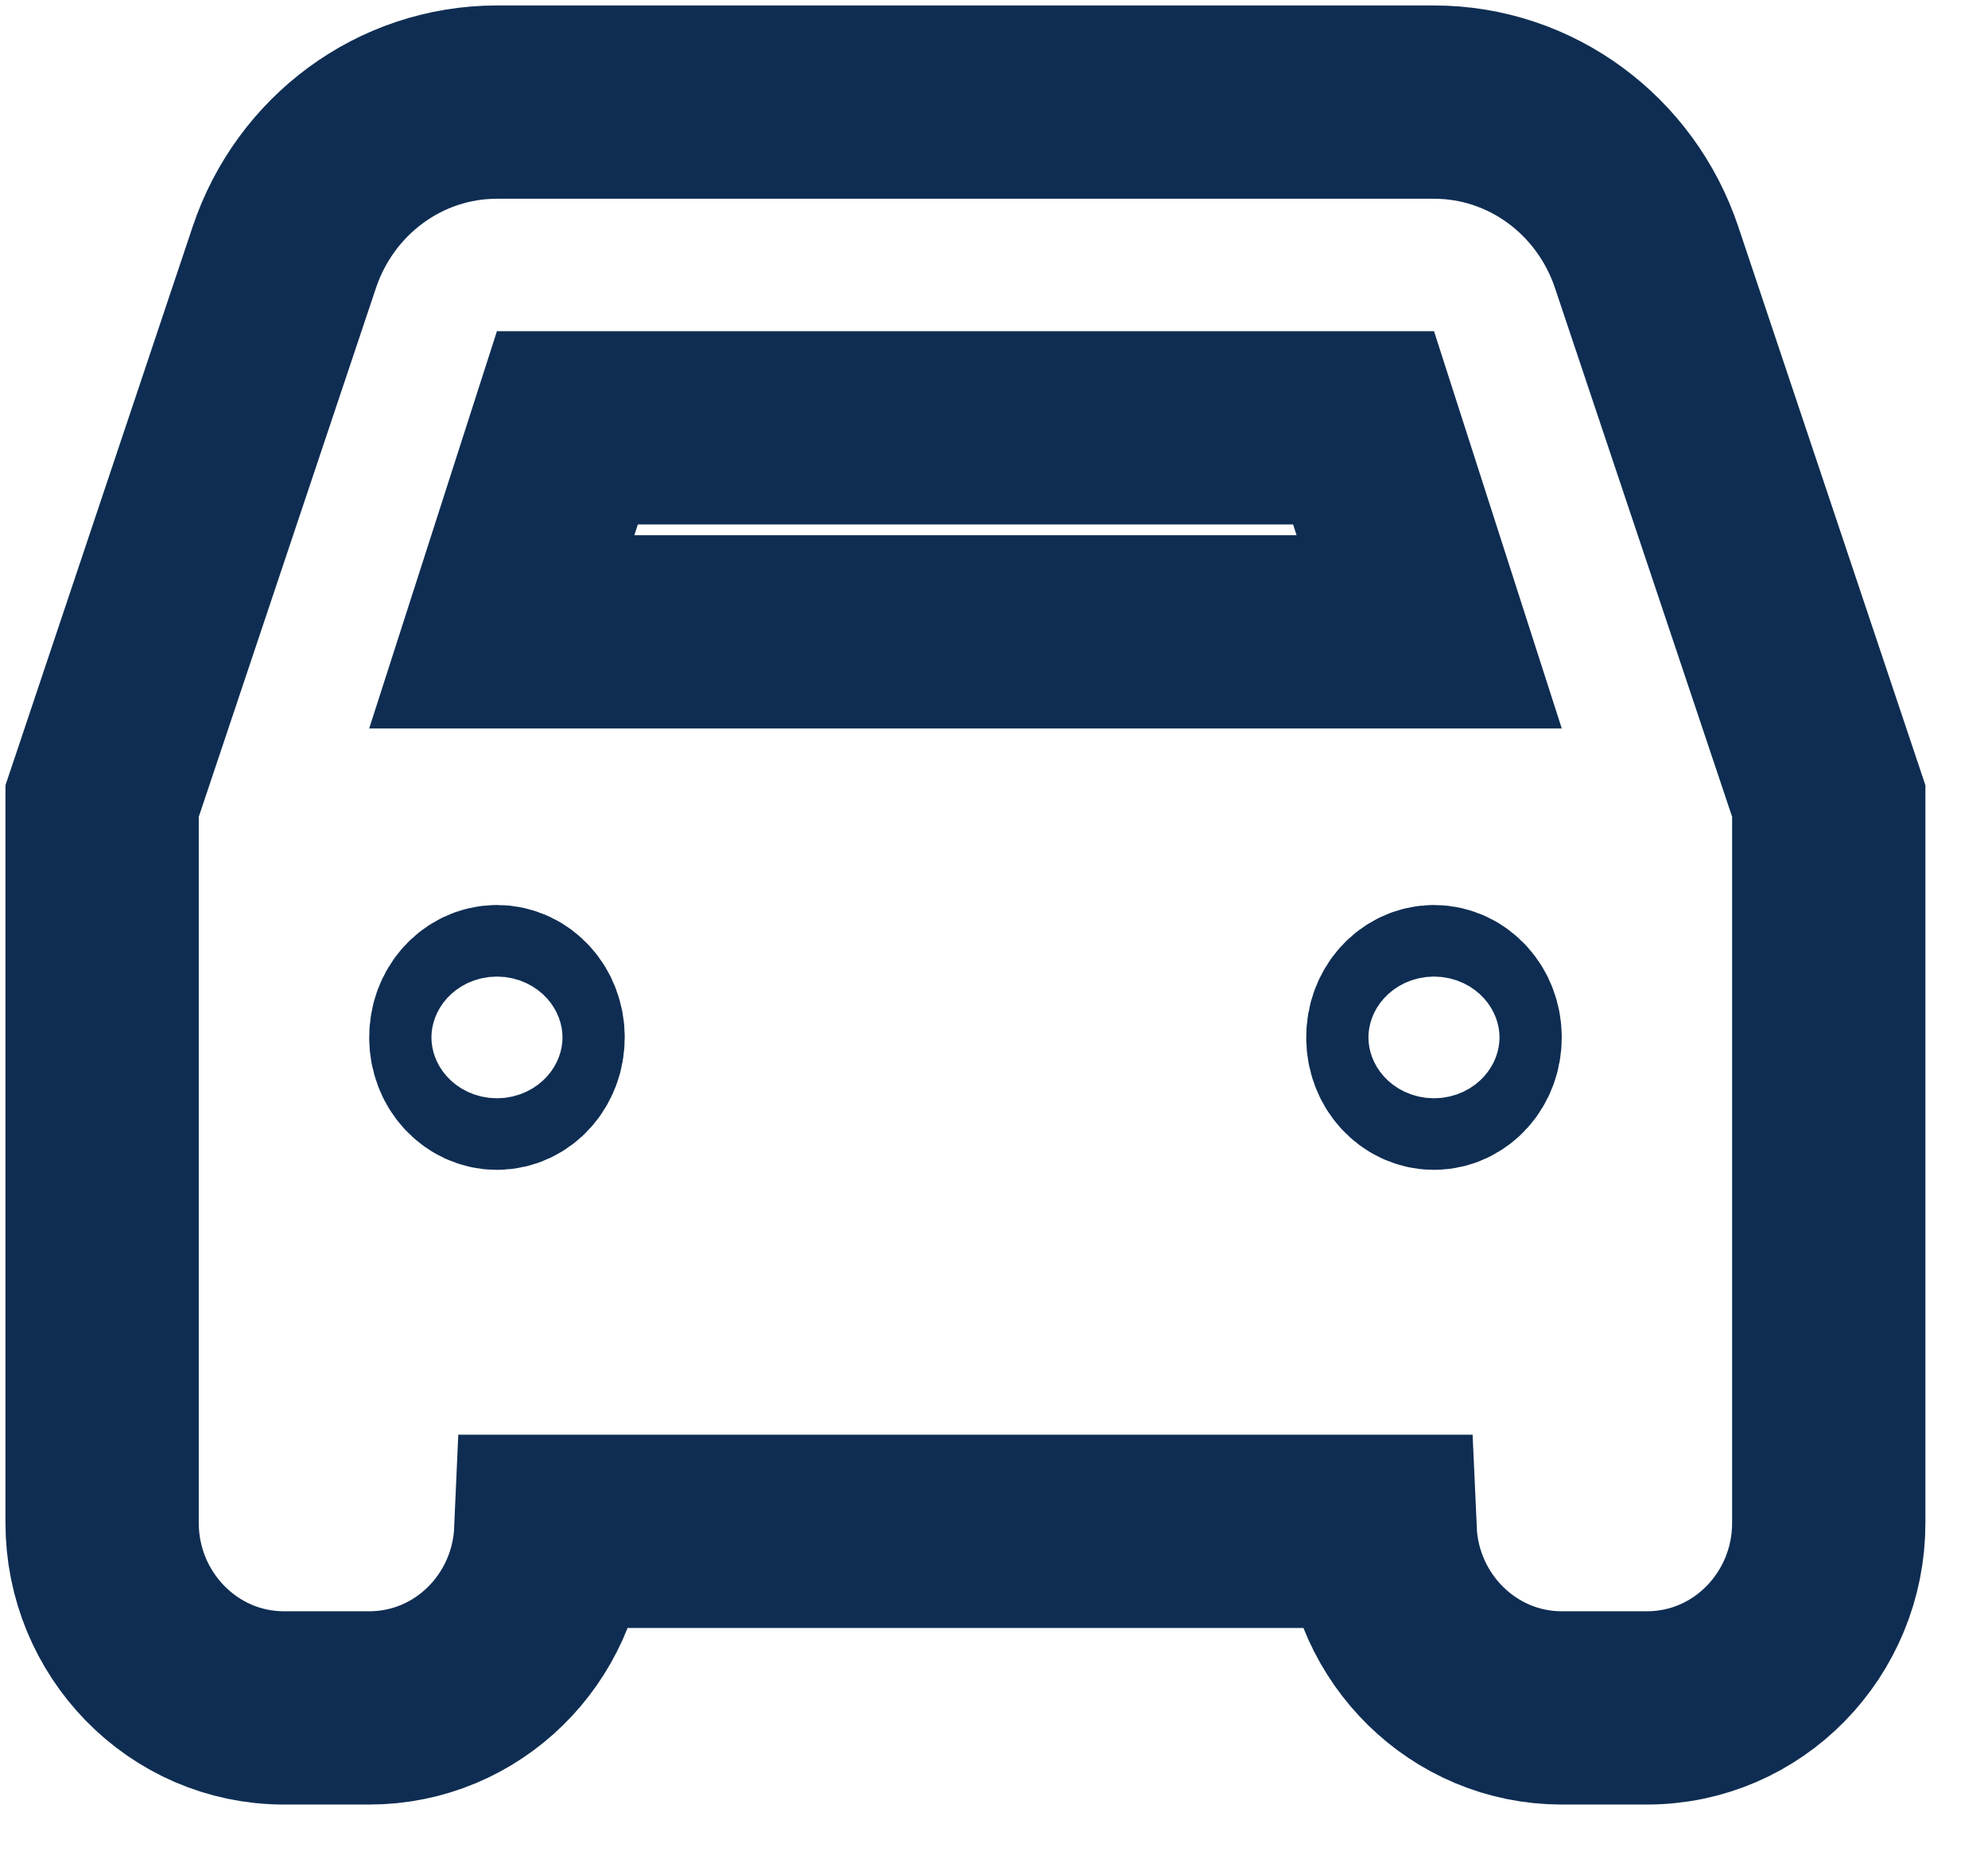 <?xml version="1.0" encoding="UTF-8"?>
<svg width="30px" height="28px" viewBox="0 0 30 28" version="1.1" xmlns="http://www.w3.org/2000/svg" xmlns:xlink="http://www.w3.org/1999/xlink">
    <!-- Generator: Sketch 45.1 (43504) - http://www.bohemiancoding.com/sketch -->
    <title>globalnav_icon_auto_39x35</title>
    <desc>Created with Sketch.</desc>
    <defs></defs>
    <g id="Products-V3" stroke="none" stroke-width="1" fill="none" fill-rule="evenodd">
        <g id="All-Products-Overview-v3" transform="translate(-14, -759)" stroke="#0F2D52" stroke-width="2.917">
            <g id="globalnav_icon_auto_39x35" transform="translate(17, 762)">
                <path d="M17.827,20.111 L5.312,20.111 C5.248,21.582 4.059,22.776 2.571,22.776 L1.285,22.776 C-0.239,22.776 -1.459,21.512 -1.459,19.985 L-1.459,9.089 L-1.383,8.863 L1.291,0.882 C1.755,-0.502 3.033,-1.459 4.499,-1.459 L18.64,-1.459 C20.106,-1.459 21.384,-0.502 21.848,0.882 L21.848,0.882 L24.597,9.089 L24.597,19.985 C24.597,21.513 23.383,22.776 21.853,22.776 L20.568,22.776 C19.086,22.776 17.892,21.581 17.827,20.111 Z M4.499,13.197 C4.749,13.197 4.969,12.969 4.969,12.657 C4.969,12.345 4.749,12.117 4.499,12.117 C4.25,12.117 4.03,12.345 4.03,12.657 C4.03,12.969 4.25,13.197 4.499,13.197 Z M18.64,13.197 C18.889,13.197 19.109,12.969 19.109,12.657 C19.109,12.345 18.889,12.117 18.64,12.117 C18.39,12.117 18.17,12.345 18.17,12.657 C18.17,12.969 18.39,13.197 18.64,13.197 Z M4.572,6.536 L18.567,6.536 L17.577,3.457 L5.562,3.457 L4.572,6.536 Z" id="Shape"></path>
            </g>
        </g>
    </g>
</svg>